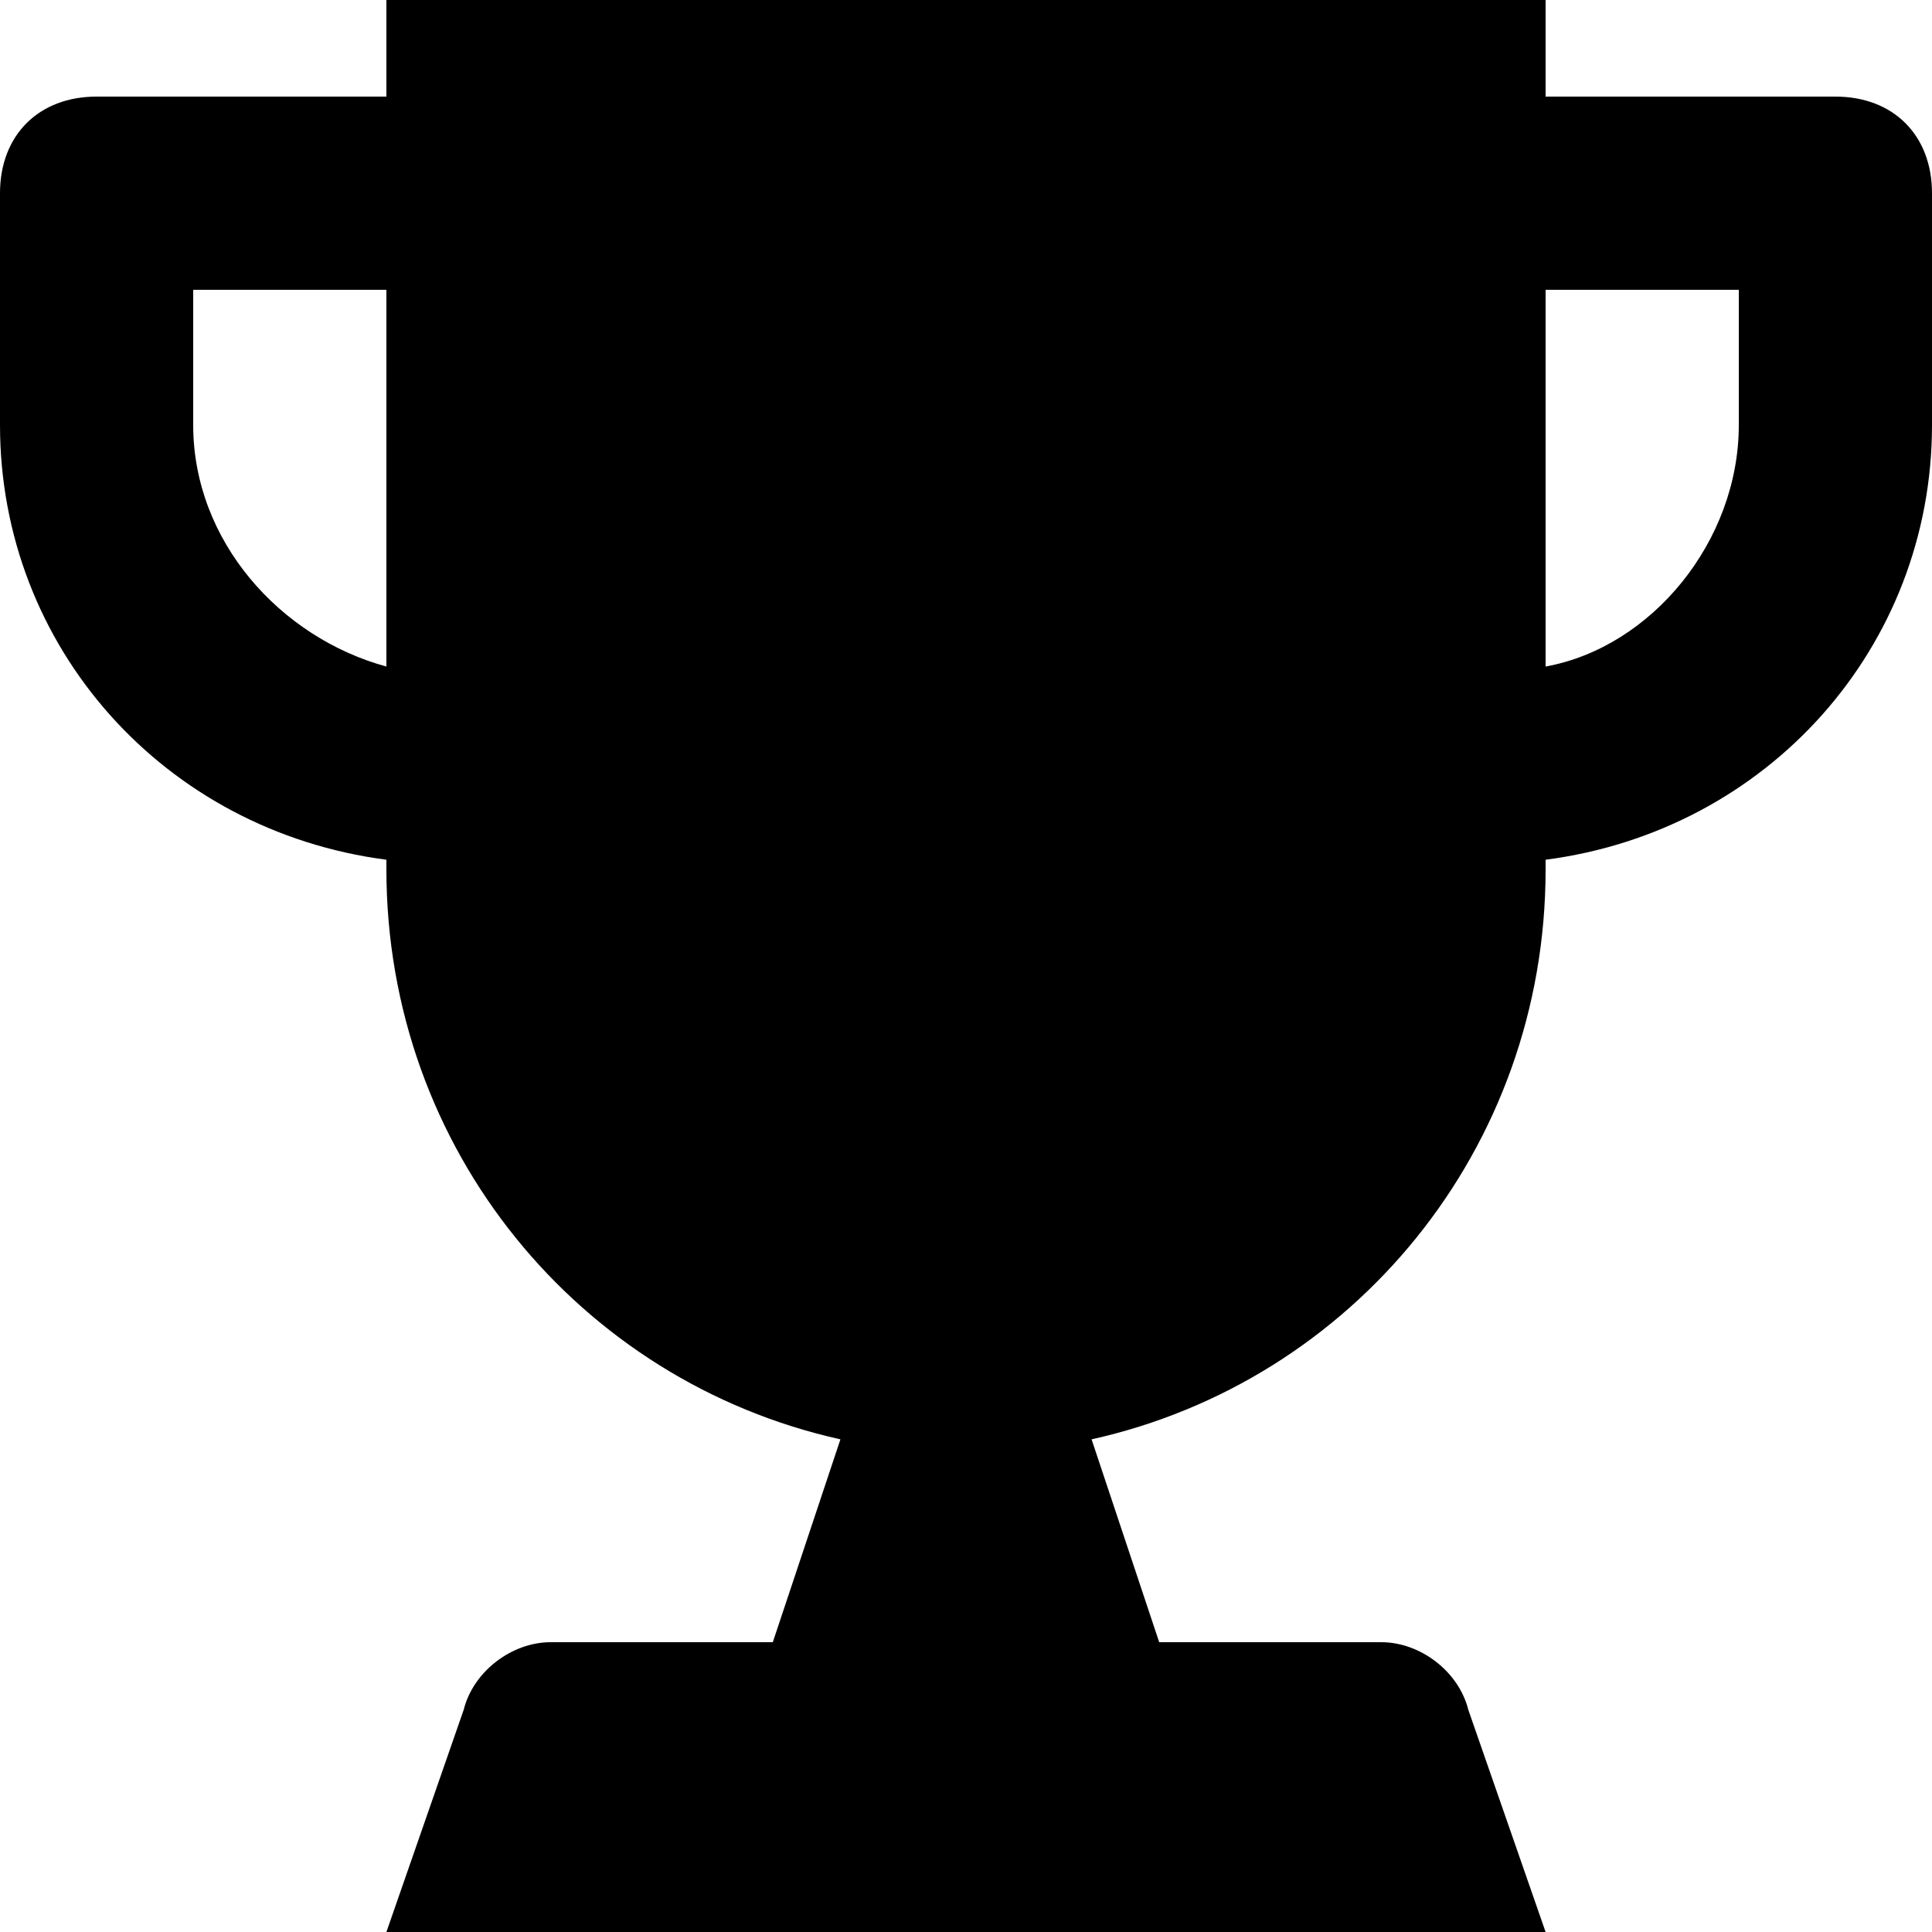 <svg width="80" height="80" viewBox="0 0 80 80" fill="none" xmlns="http://www.w3.org/2000/svg">
<path d="M76 4H64V0H16V4H4C1.6 4 0 5.6 0 8V17.6C0 26.8 6.8 34.4 16 35.6V36C16 47.6 24 57.2 34.8 59.6L32 68H22.8C21.2 68 19.6 69.2 19.2 70.8L16 80H64L60.8 70.8C60.4 69.2 58.8 68 57.2 68H48L45.2 59.6C56 57.2 64 47.6 64 36V35.6C73.2 34.4 80 26.8 80 17.6V8C80 5.6 78.4 4 76 4ZM16 27.6C11.6 26.4 8 22.4 8 17.6V12H16V27.6ZM72 17.6C72 22.4 68.4 26.8 64 27.6V12H72V17.6Z" fill="black"/>
</svg>
